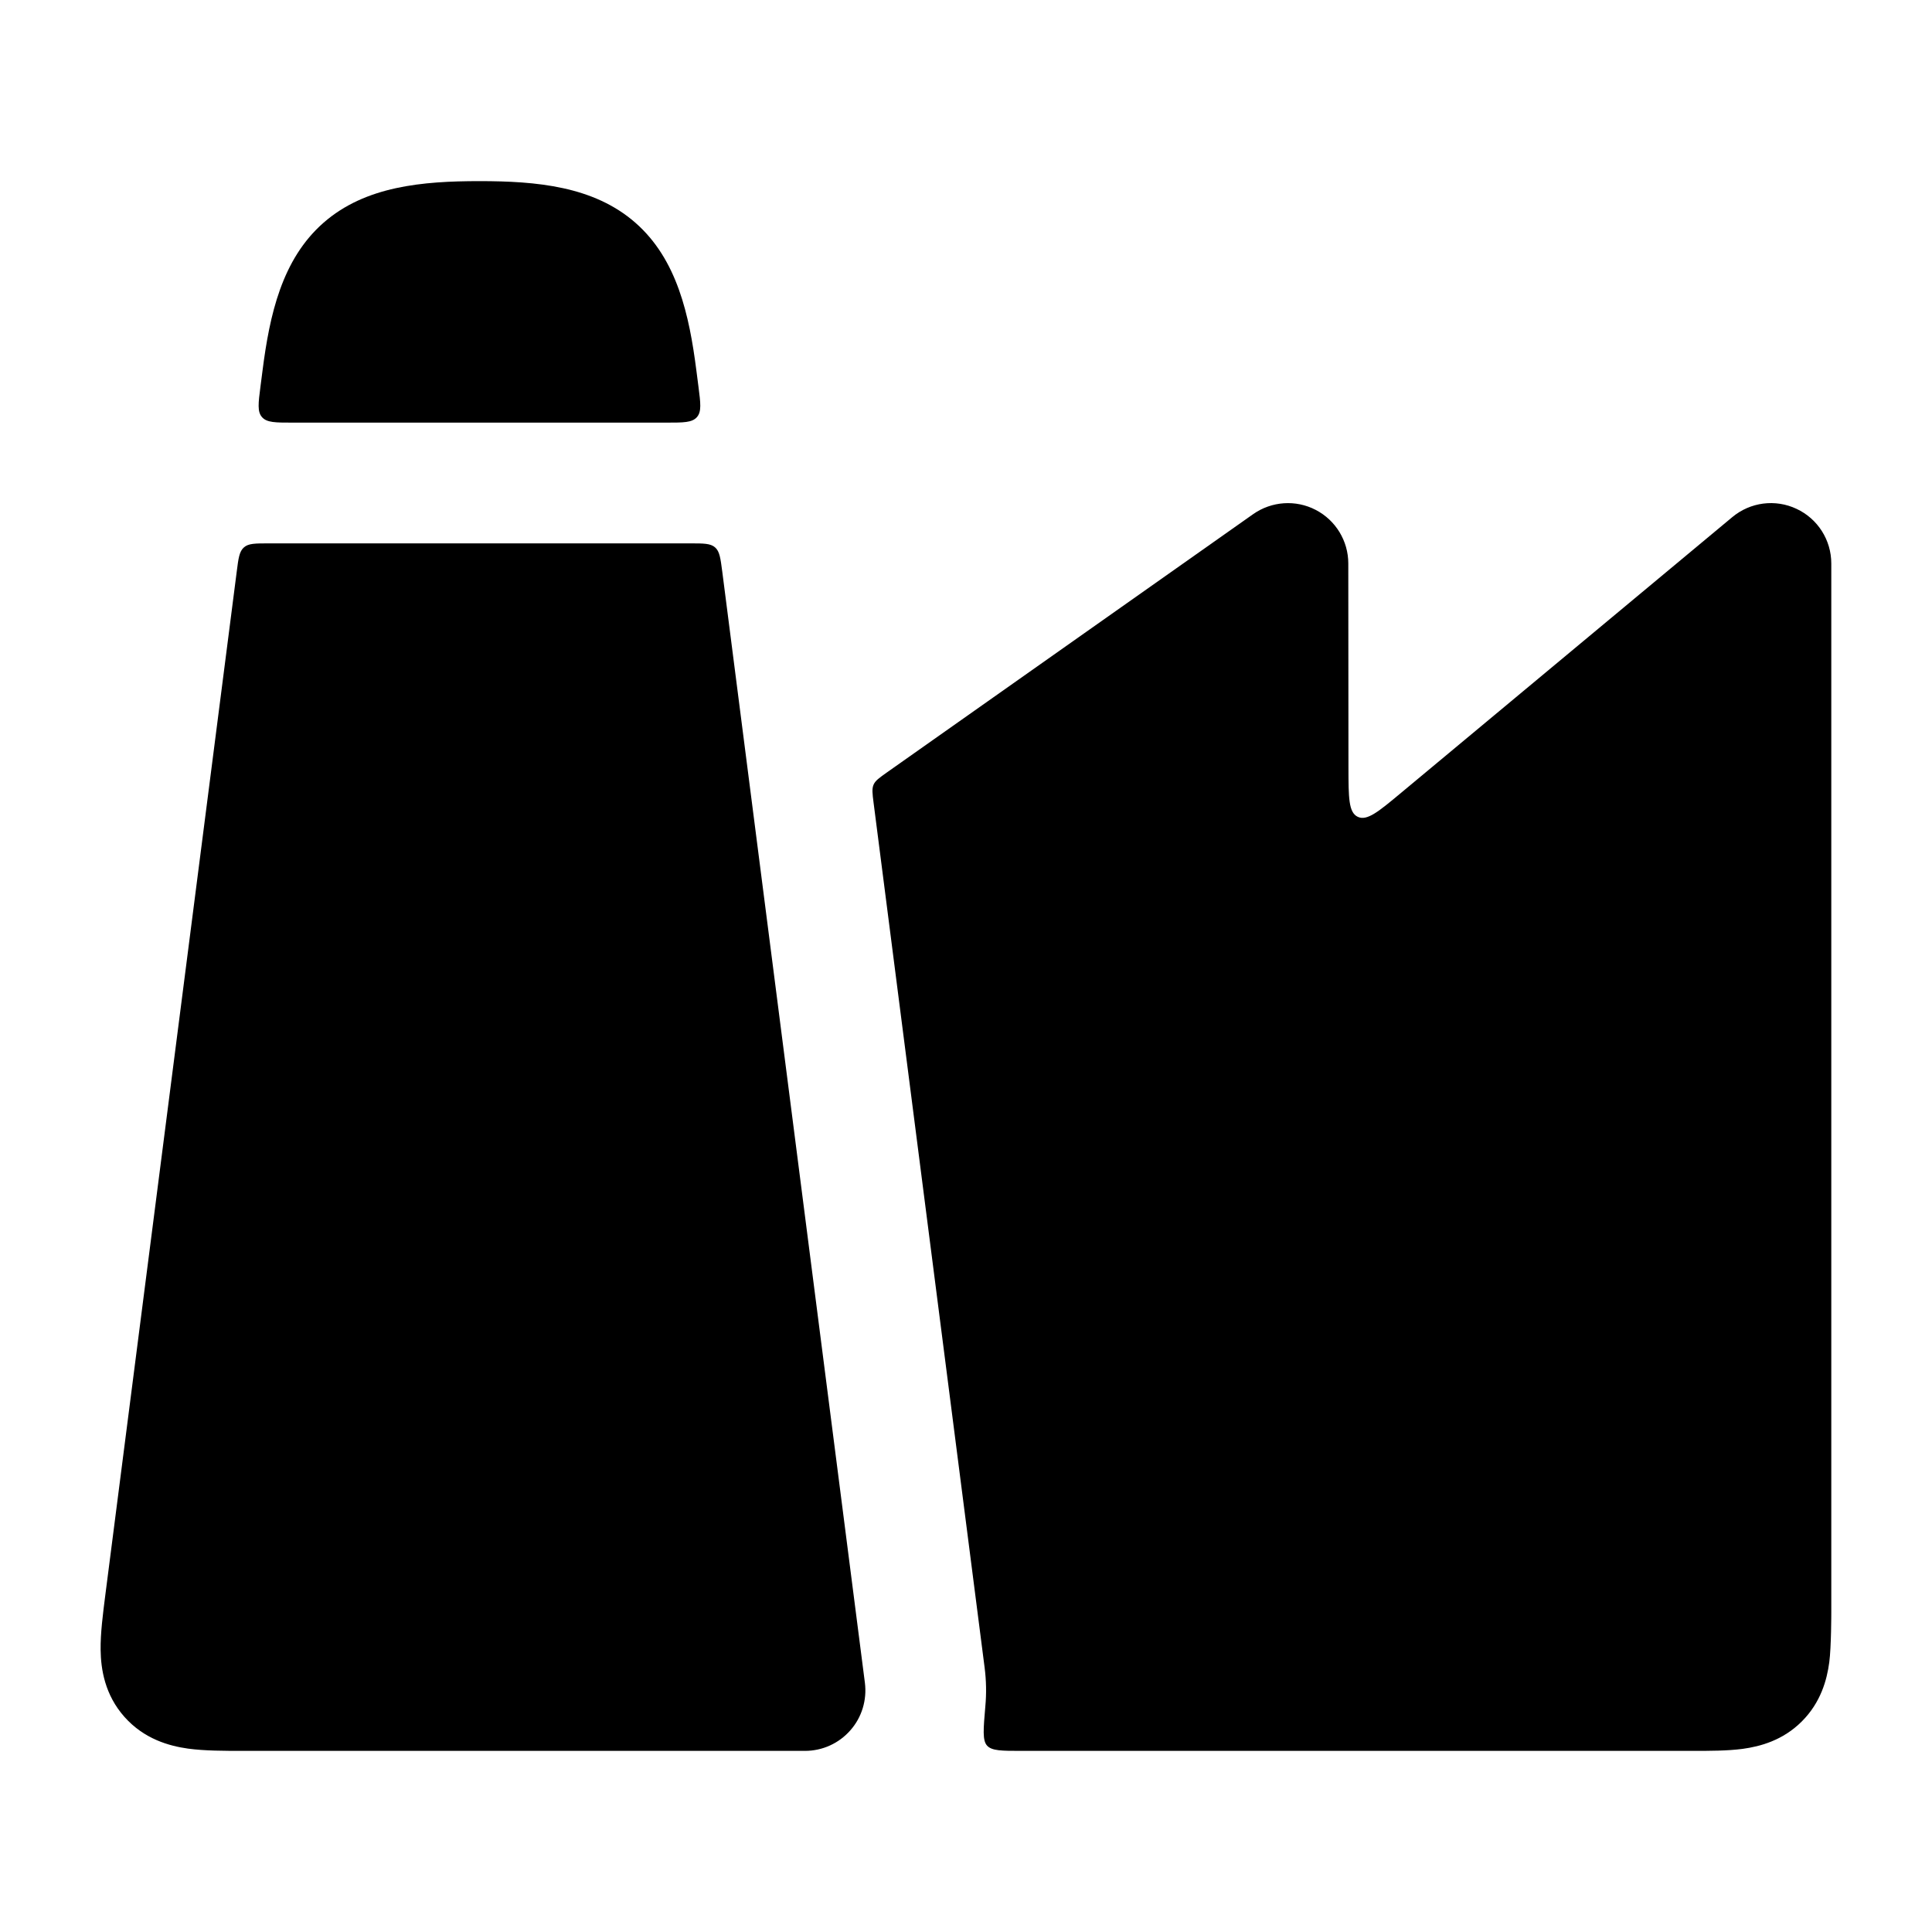 <svg width="24" height="24" viewBox="0 0 24 24" xmlns="http://www.w3.org/2000/svg">
<path class="pr-icon-bulk-primary" d="M8.972 7.099C8.95 6.933 8.94 6.85 8.883 6.8C8.826 6.75 8.742 6.75 8.575 6.75H3.338C3.17 6.75 3.086 6.75 3.03 6.8C2.973 6.85 2.962 6.933 2.941 7.099L1.308 19.816C1.279 20.045 1.247 20.289 1.25 20.495C1.253 20.736 1.302 21.054 1.547 21.329C1.791 21.603 2.1 21.689 2.336 21.722C2.542 21.75 2.788 21.75 3.022 21.75L10 21.75C10.216 21.75 10.421 21.657 10.563 21.495C10.706 21.334 10.771 21.118 10.744 20.904L8.972 7.099Z" fill="currentColor"/>
<path class="pr-icon-bulk-secondary" d="M5.956 2.25C5.249 2.25 4.539 2.312 4.02 2.766C3.5 3.221 3.349 3.915 3.261 4.605L3.236 4.799C3.209 5.009 3.195 5.114 3.255 5.182C3.315 5.25 3.421 5.25 3.633 5.25H8.279C8.491 5.25 8.597 5.25 8.657 5.182C8.717 5.114 8.703 5.009 8.676 4.799L8.651 4.605C8.563 3.915 8.412 3.221 7.892 2.766C7.373 2.312 6.663 2.25 5.956 2.25Z" fill="currentColor"/>
<path class="pr-icon-bulk-secondary" d="M22.317 6.321C22.581 6.444 22.749 6.709 22.749 7L22.749 20.034C22.749 20.036 22.749 20.462 22.724 20.648C22.695 20.868 22.619 21.148 22.383 21.384C22.147 21.62 21.867 21.695 21.648 21.725C21.46 21.75 21.239 21.75 21.034 21.75L12.686 21.75C12.443 21.75 12.322 21.75 12.262 21.685C12.203 21.62 12.216 21.48 12.24 21.199C12.255 21.038 12.252 20.876 12.231 20.713L10.852 9.973C10.837 9.857 10.83 9.798 10.852 9.747C10.874 9.697 10.922 9.663 11.018 9.595L15.567 6.387C15.796 6.226 16.096 6.205 16.344 6.334C16.593 6.463 16.749 6.72 16.749 7L16.751 9.54C16.752 9.909 16.752 10.093 16.867 10.147C16.982 10.201 17.124 10.083 17.407 9.847L21.519 6.424C21.743 6.237 22.054 6.197 22.317 6.321Z" fill="currentColor"/>
<path class="pr-icon-bulk-primary" fill-rule="evenodd" clip-rule="evenodd" d="M14.25 15C14.25 14.586 14.586 14.25 15 14.25L16 14.25C16.414 14.25 16.75 14.586 16.75 15C16.75 15.414 16.414 15.75 16 15.75L15 15.75C14.586 15.75 14.25 15.414 14.25 15Z" fill="currentColor"/>
<path class="pr-icon-bulk-primary" fill-rule="evenodd" clip-rule="evenodd" d="M18.25 15C18.25 14.586 18.586 14.25 19 14.25H20C20.414 14.25 20.75 14.586 20.75 15C20.75 15.414 20.414 15.75 20 15.75H19C18.586 15.75 18.25 15.414 18.25 15Z" fill="currentColor"/>
</svg>
